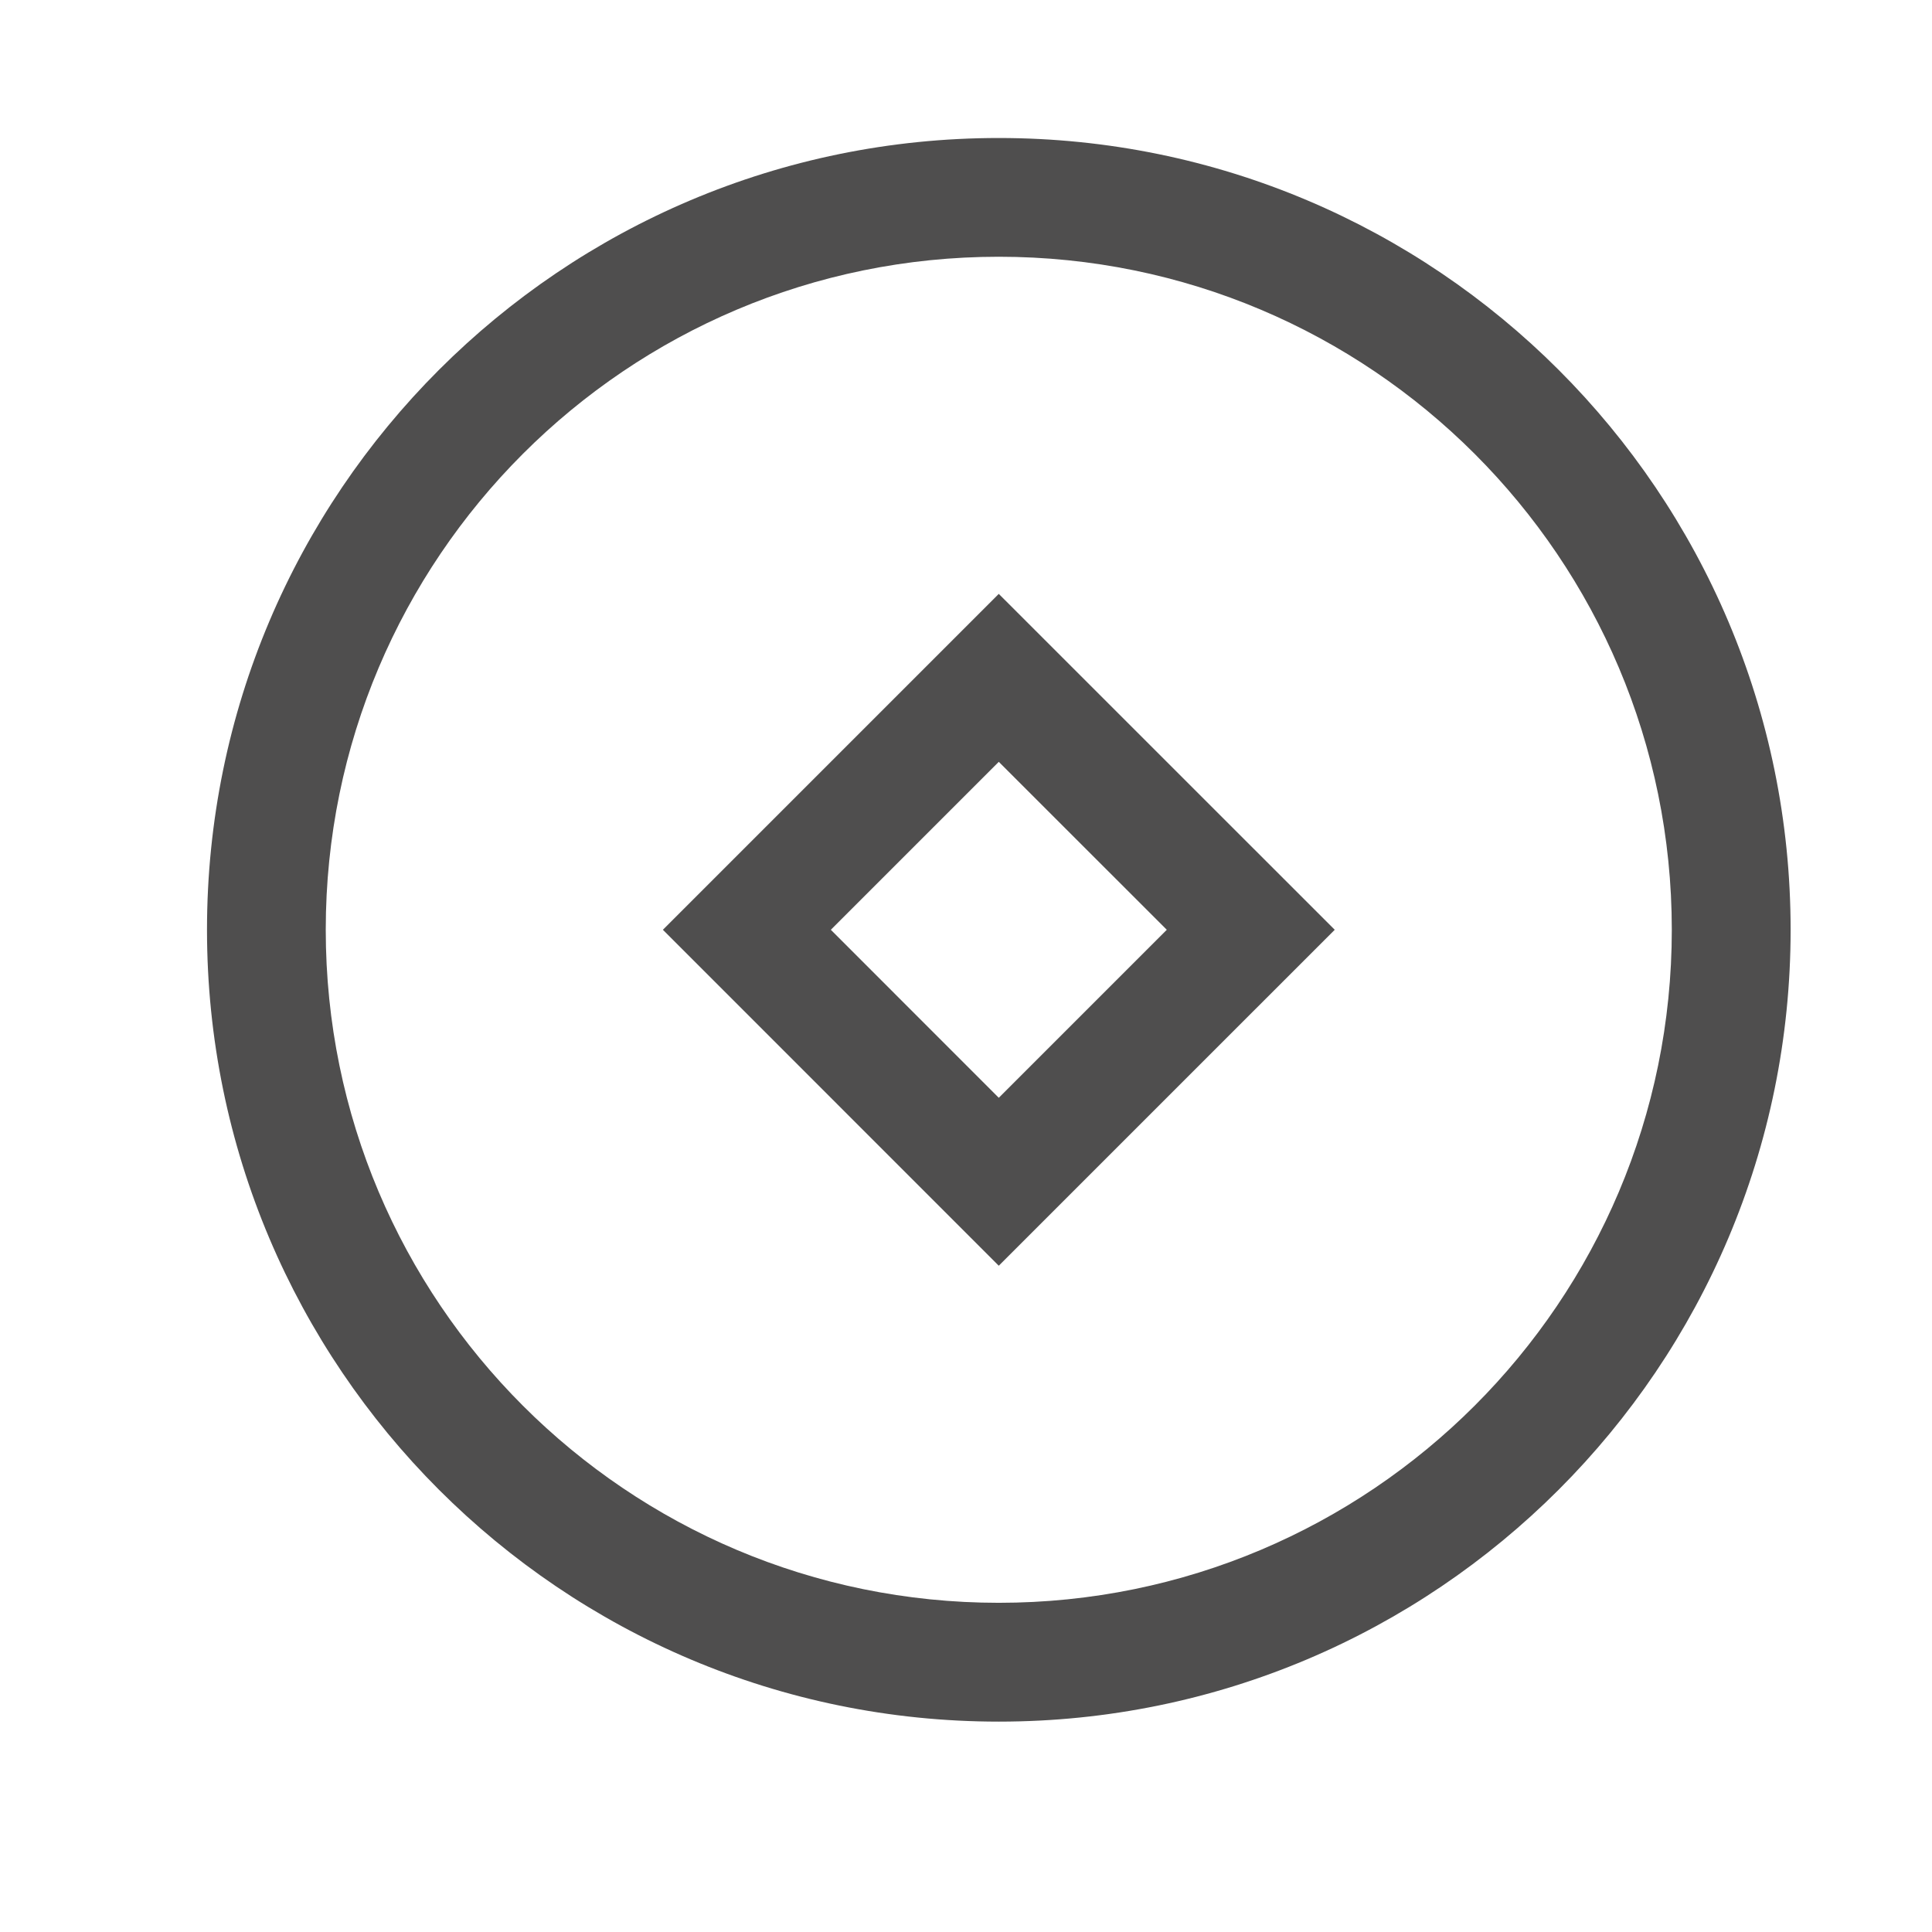 <?xml version="1.0" encoding="UTF-8"?>
<svg width="28px" height="28px" viewBox="0 0 28 28" version="1.1" xmlns="http://www.w3.org/2000/svg" xmlns:xlink="http://www.w3.org/1999/xlink">
    <title>切片备份 4</title>
    <g id="首页" stroke="none" stroke-width="1" fill="none" fill-rule="evenodd">
        <g id="licai-3" transform="translate(3, 2)" fill="#4F4E4E" fill-rule="nonzero">
            <path d="M11.475,0 C17.813,0 22.951,5.138 22.951,11.475 C22.951,17.813 17.813,22.951 11.475,22.951 C5.138,22.951 0,17.813 0,11.475 C0,5.138 5.138,0 11.475,0 Z M11.475,1.721 C6.088,1.721 1.721,6.088 1.721,11.475 C1.721,16.862 6.088,21.229 11.475,21.229 C16.862,21.229 21.229,16.862 21.229,11.475 C21.229,6.088 16.862,1.721 11.475,1.721 Z M11.475,6.607 L16.344,11.475 L11.475,16.344 L6.607,11.475 L11.475,6.607 Z M9.041,11.475 L11.475,13.91 L13.91,11.475 L11.475,9.041 L9.041,11.475 L9.041,11.475 Z" id="形状"></path>
        </g>
    </g>
</svg>